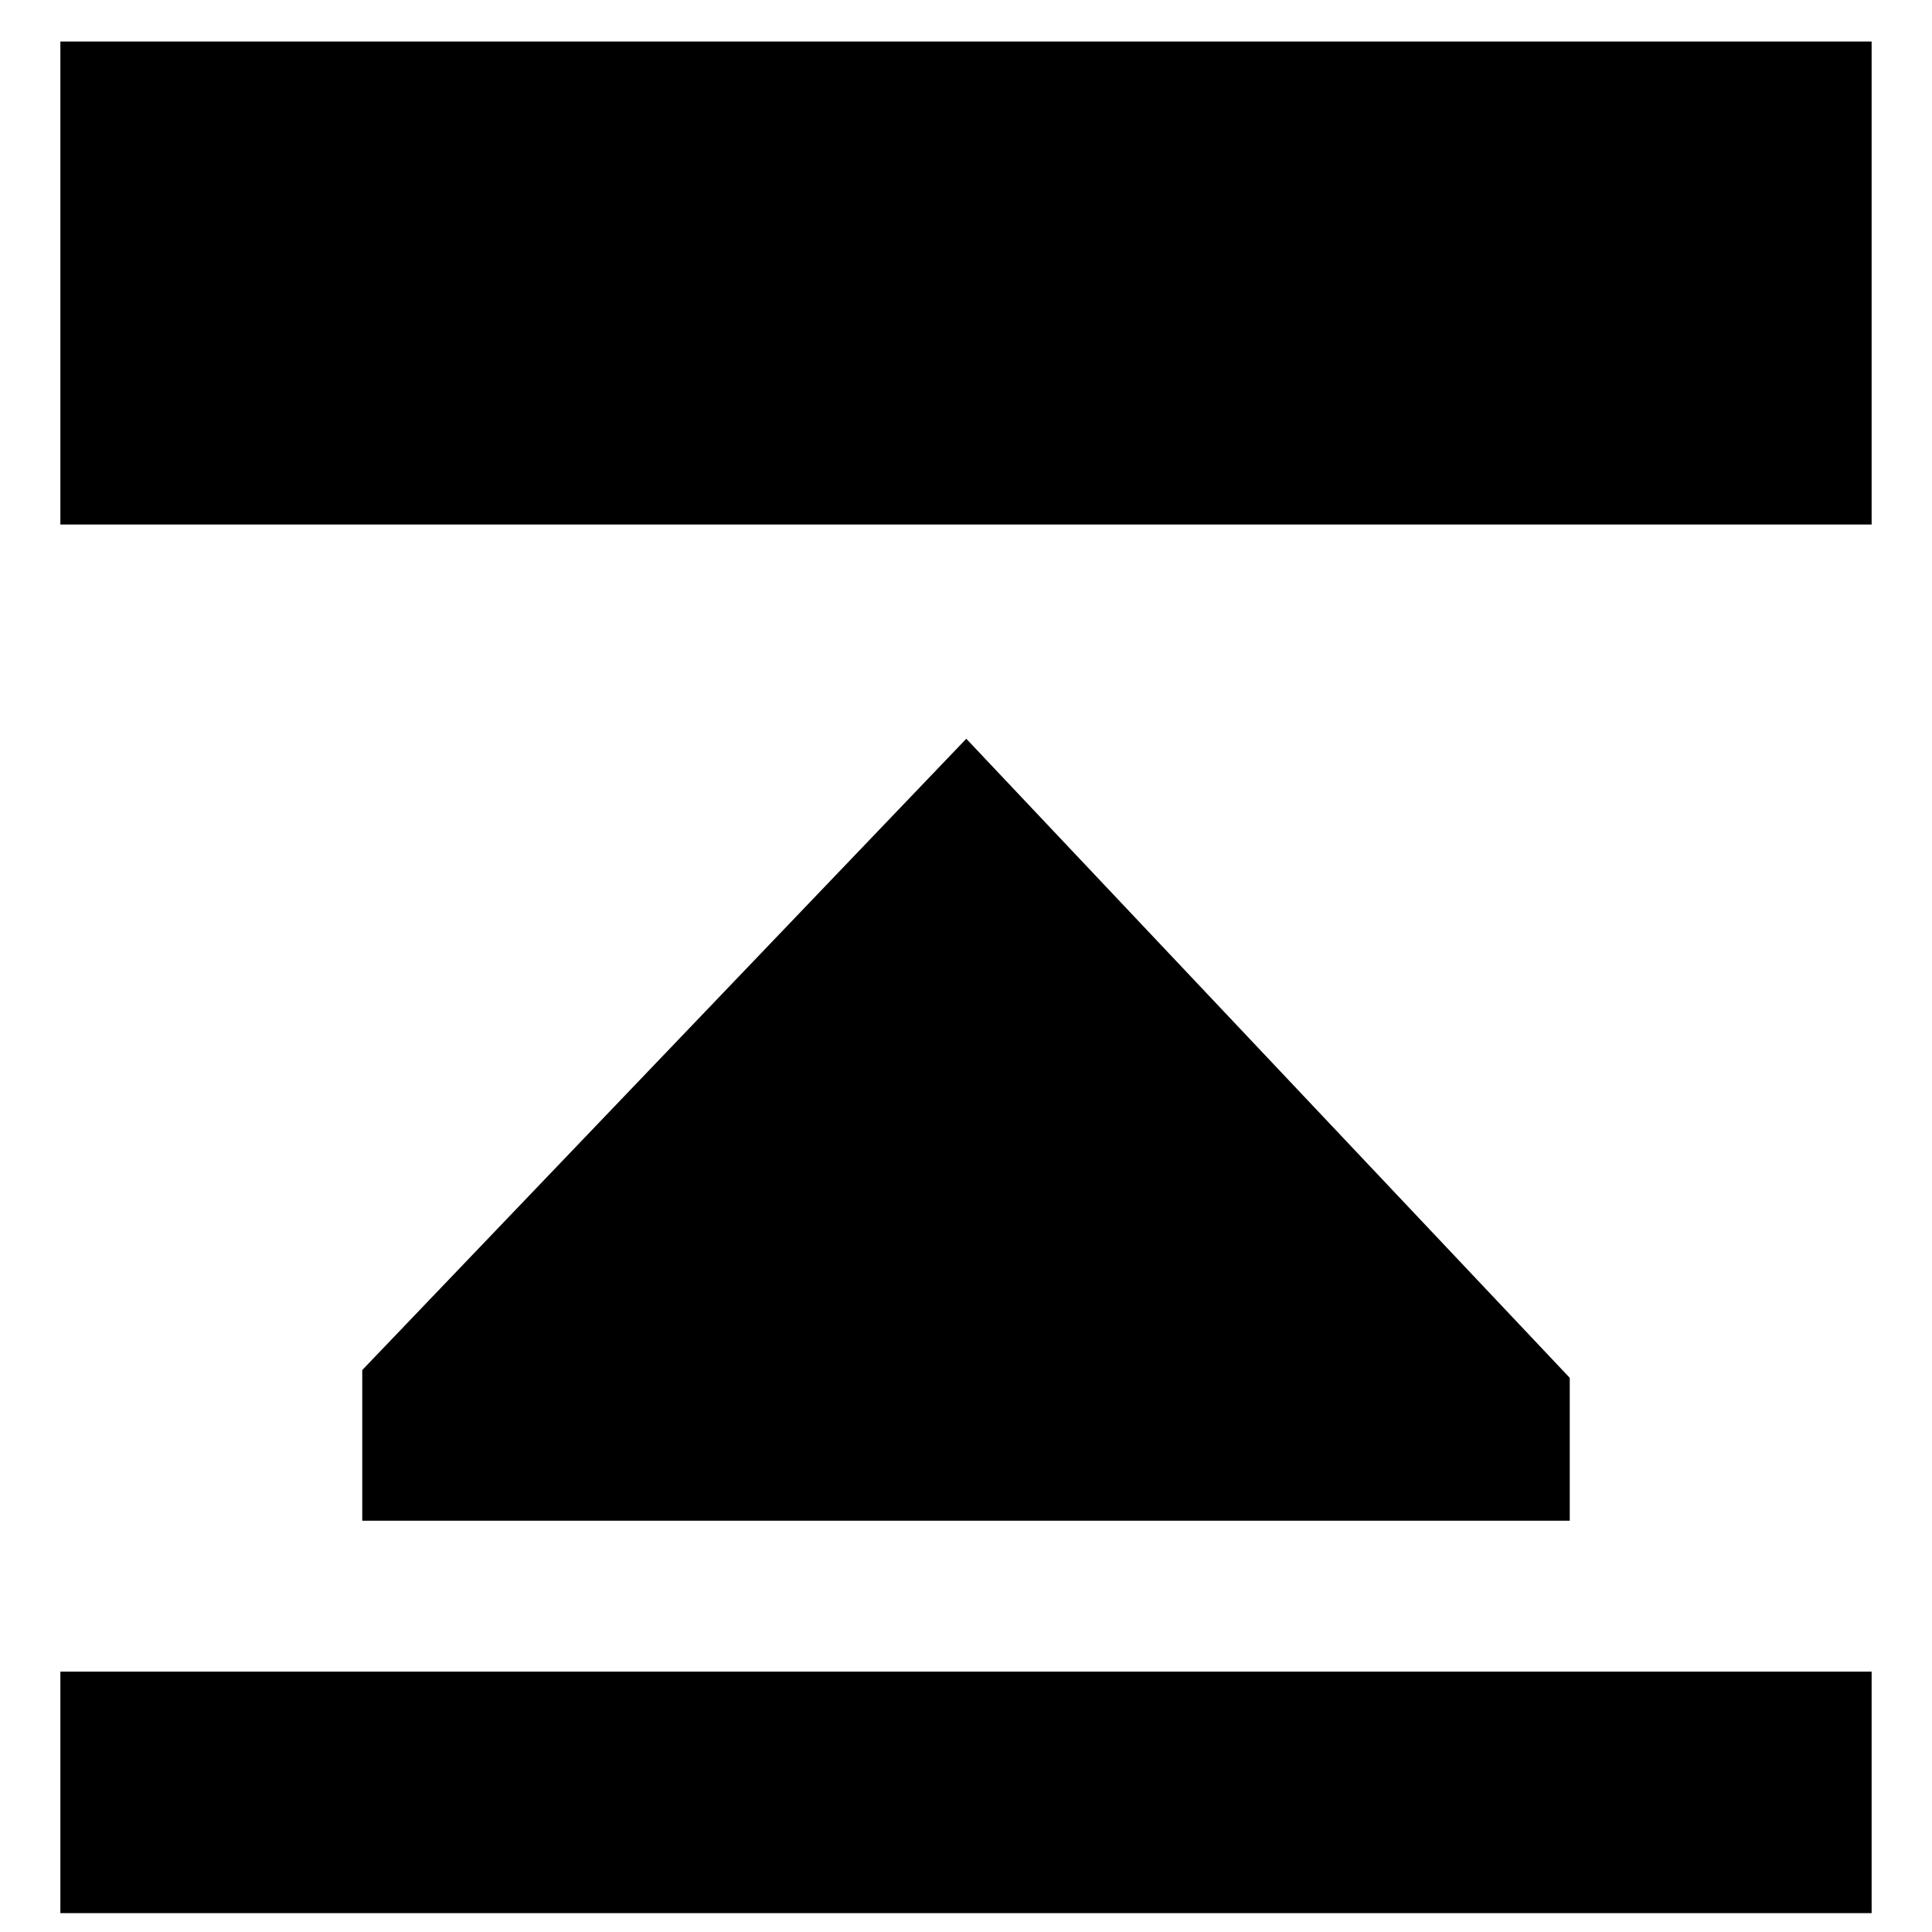 <svg xmlns="http://www.w3.org/2000/svg" viewBox="0 0 512 512">
  <rect width="480" height="64" x="16" y="443" fill="currentColor" class="ci-primary"/>
  <rect width="480" height="128" x="16" y="11" fill="currentColor" class="ci-primary"/>
  <polygon fill="currentColor" points="256.077 195.777 96 363.079 96 403 416 403 416 365.14 256.077 195.777" class="ci-primary"/>
</svg>
